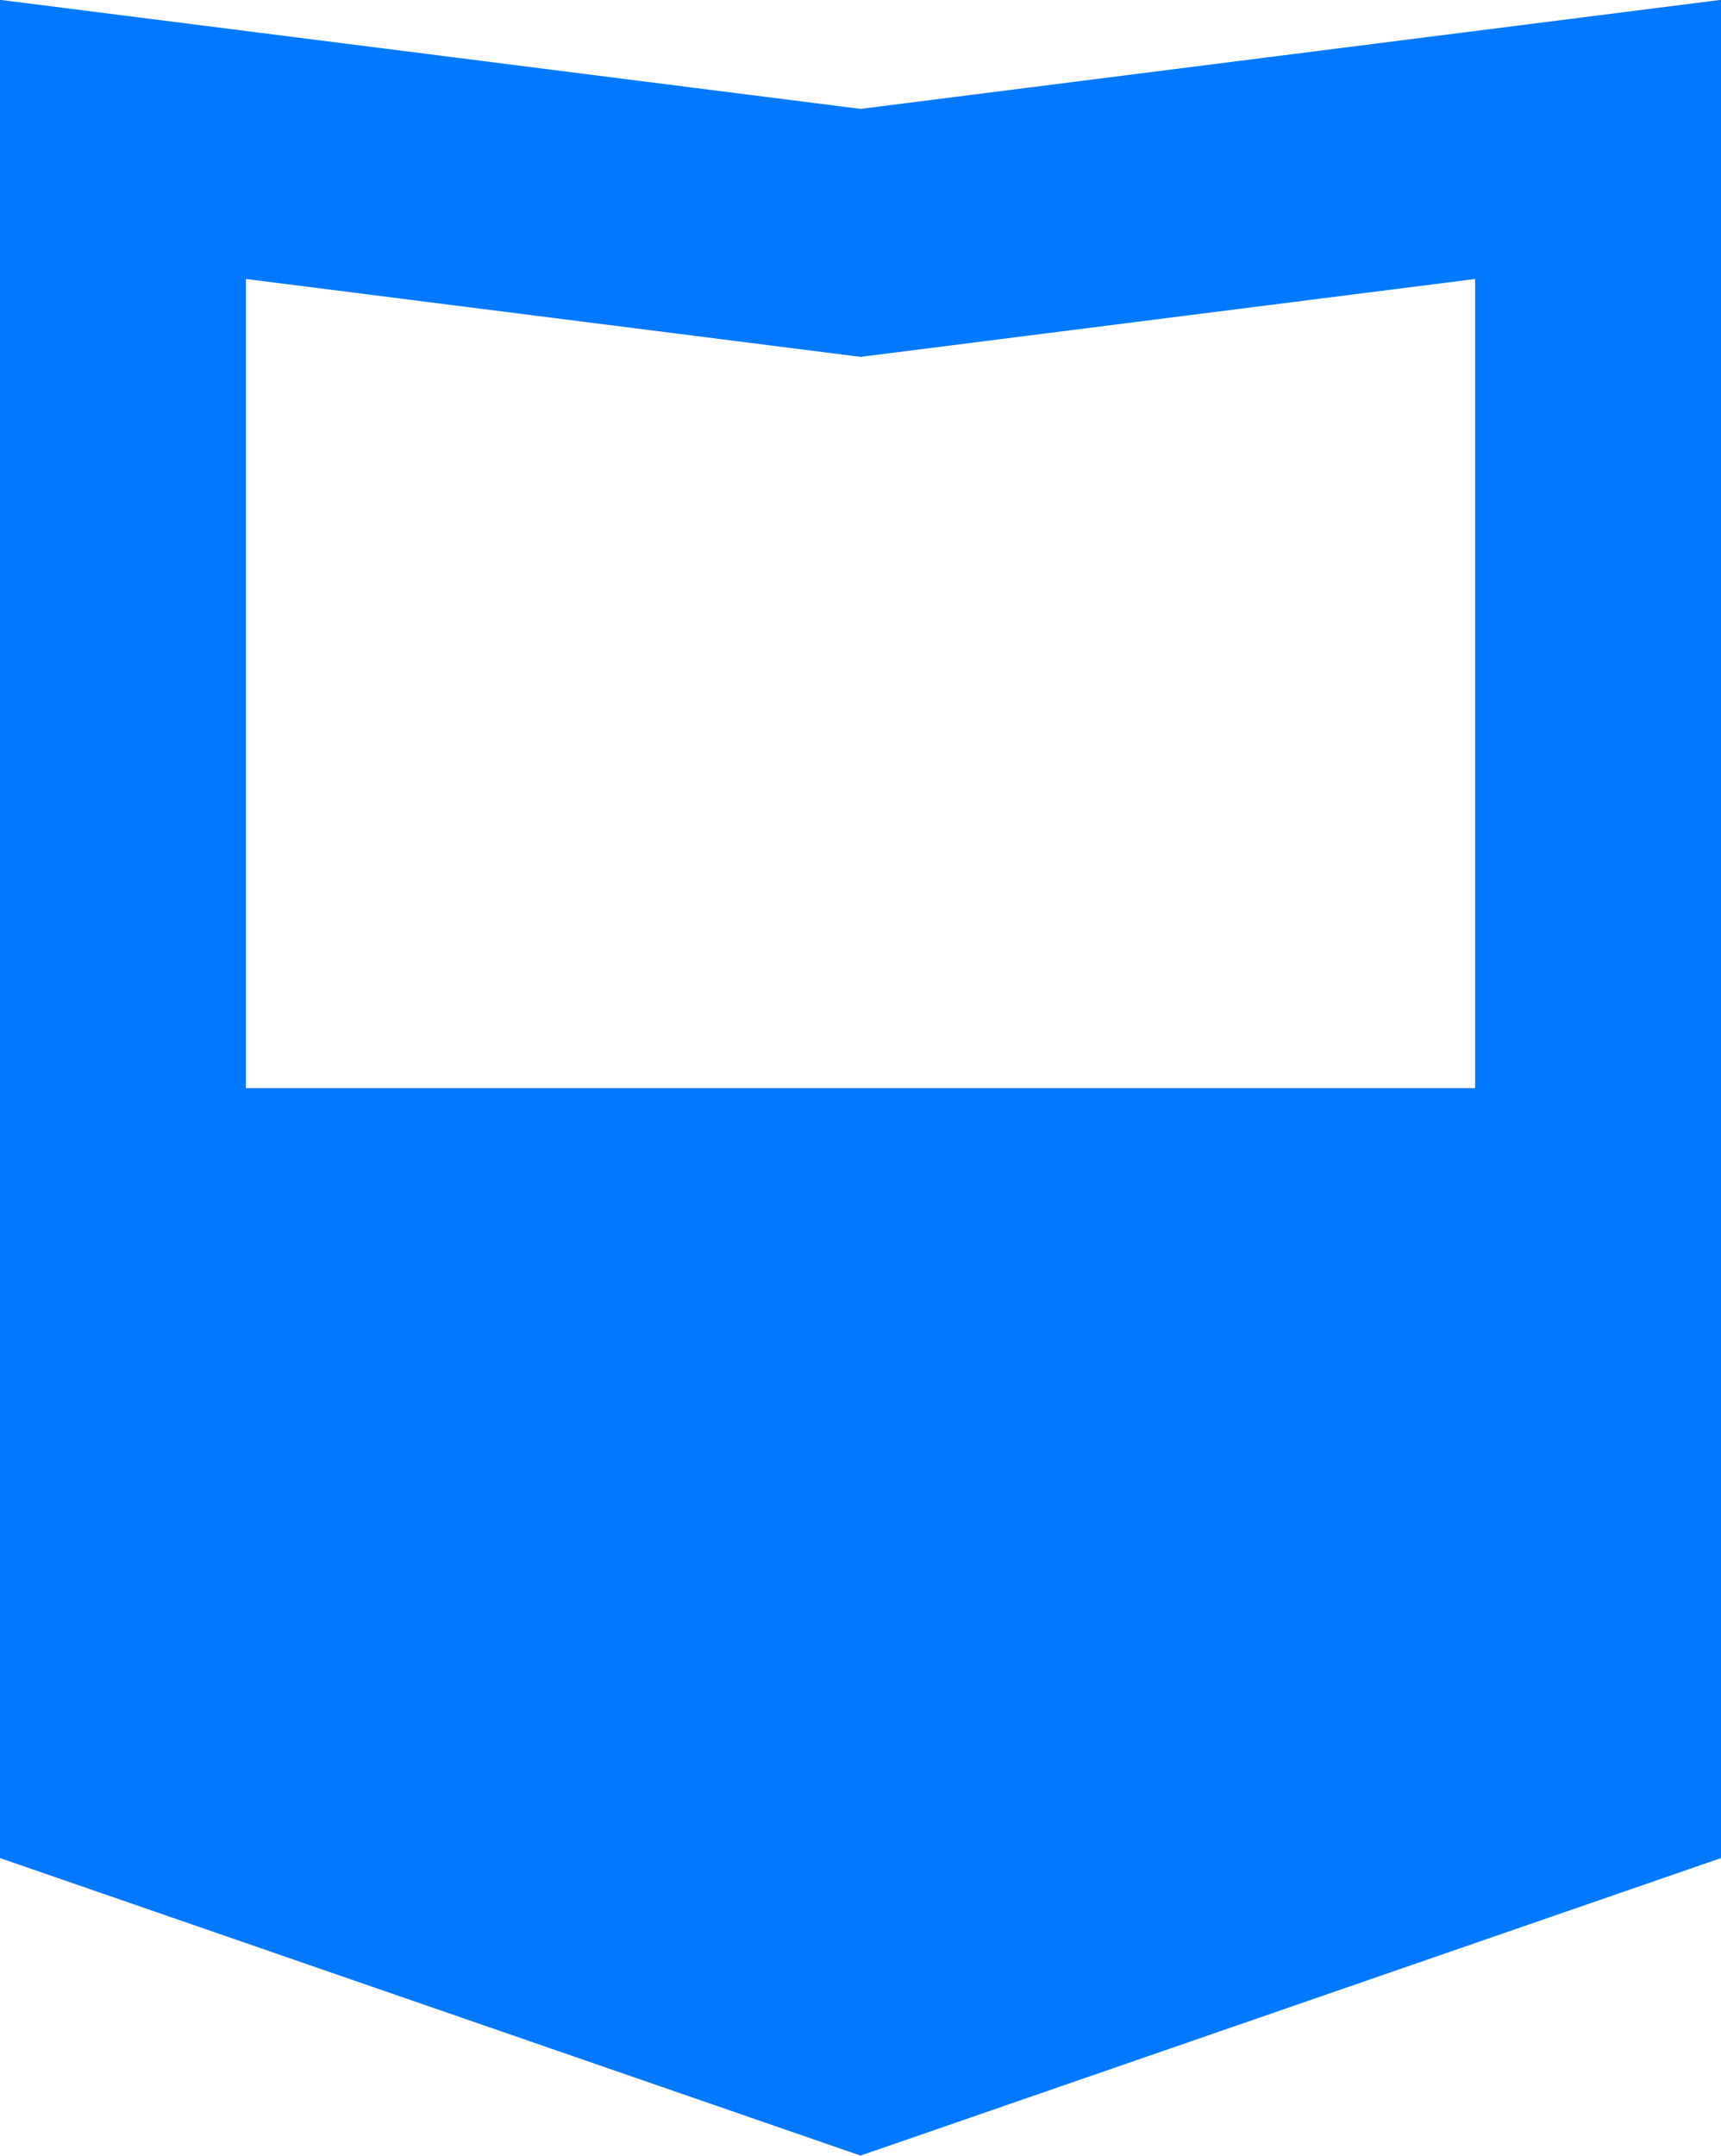 <svg xmlns="http://www.w3.org/2000/svg" viewBox="0 0 21 26.29"><defs><style>.cls-1{fill:#0078ff;}.cls-2{fill:none;stroke:#0078ff;stroke-miterlimit:10;stroke-width:3px;}</style></defs><title>Asset 50</title><g id="Layer_2" data-name="Layer 2"><g id="Elements"><polygon class="cls-1" points="10.5 24.7 1.5 21.59 1.5 13.27 19.5 13.27 19.5 21.59 10.5 24.7"/><polygon class="cls-2" points="10.5 24.7 1.5 21.59 1.5 1.7 10.5 2.84 19.5 1.7 19.5 21.59 10.5 24.7"/></g></g></svg>